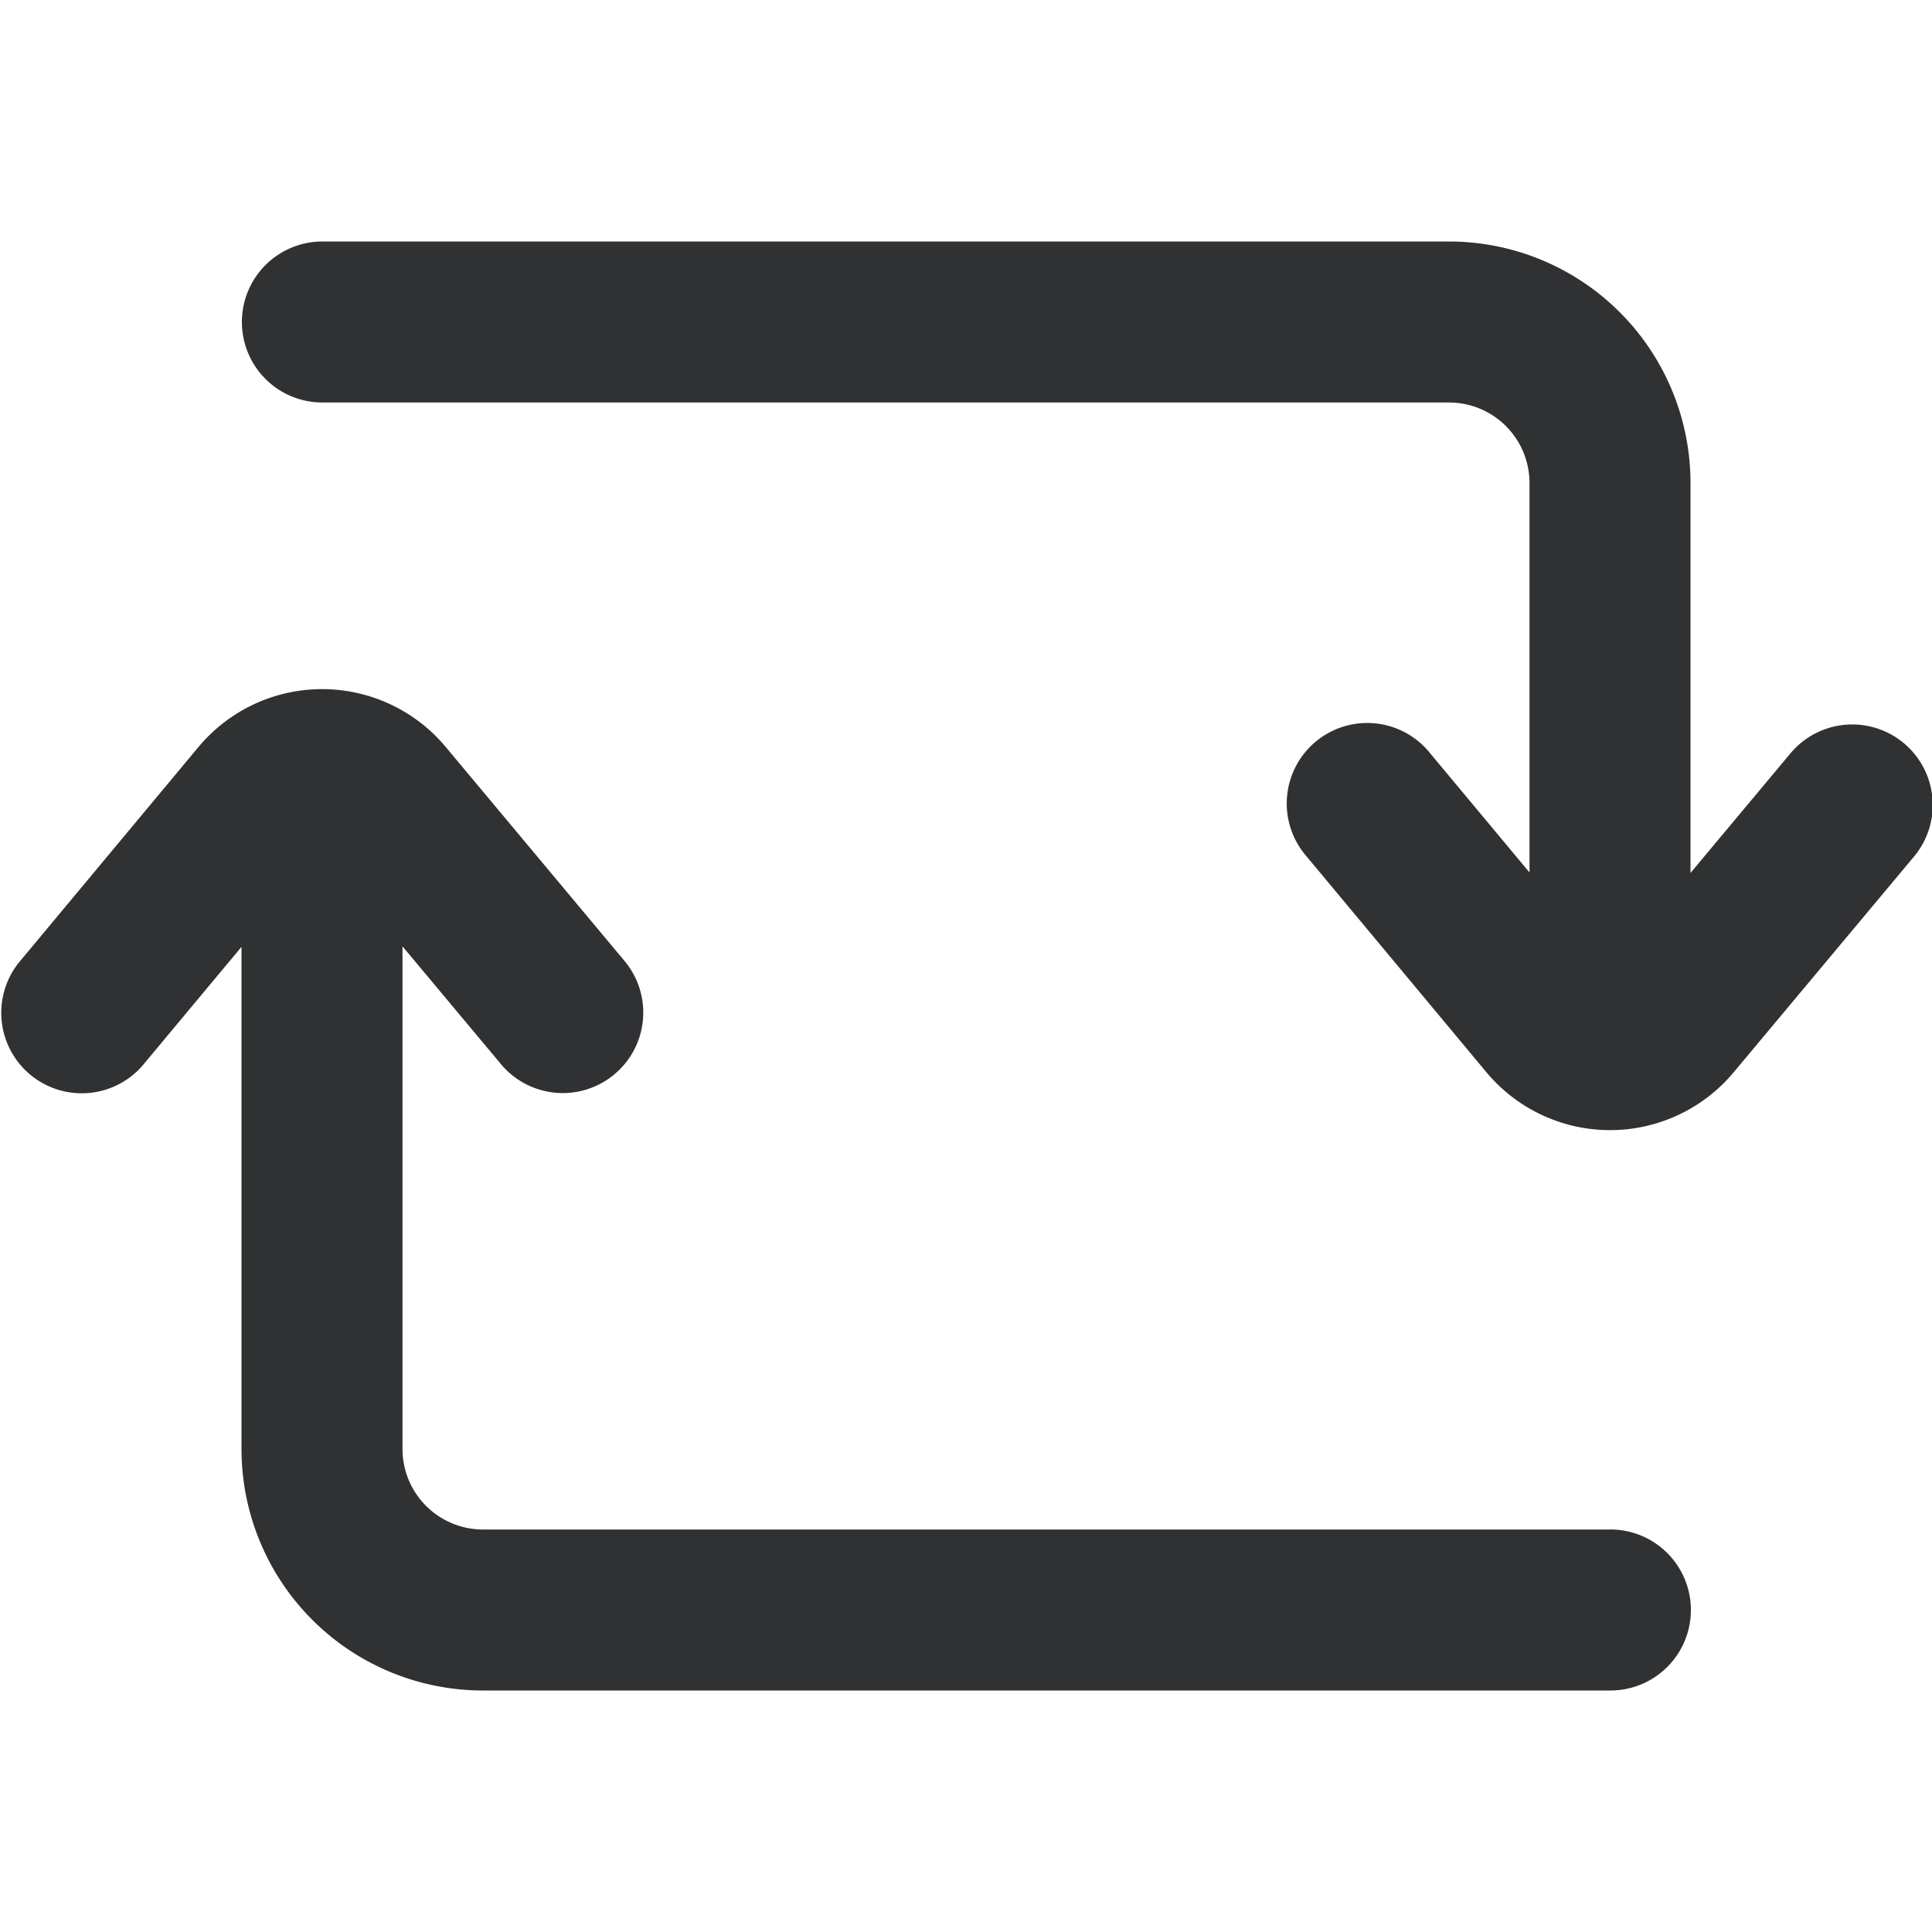 <?xml version="1.0" standalone="no"?><!DOCTYPE svg PUBLIC "-//W3C//DTD SVG 1.1//EN" "http://www.w3.org/Graphics/SVG/1.1/DTD/svg11.dtd"><svg t="1692886227827" class="icon" viewBox="0 0 1024 1024" version="1.1" xmlns="http://www.w3.org/2000/svg" p-id="8307" xmlns:xlink="http://www.w3.org/1999/xlink" width="256" height="256"><path d="M170.667 128a42.667 42.667 0 0 0 0 85.333h597.333a42.667 42.667 0 0 1 42.667 42.667v206.421L758.101 399.36a42.667 42.667 0 1 0-65.536 54.613l95.275 114.347a85.333 85.333 0 0 0 130.987 0.085l95.232-113.92a42.667 42.667 0 1 0-65.451-54.741L896 462.677V256a128 128 0 0 0-128-128H170.667zM853.333 896a42.667 42.667 0 1 0 0-85.333H256a42.667 42.667 0 0 1-42.667-42.667v-266.411l52.608 62.933a42.667 42.667 0 0 0 65.451-54.741l-95.189-113.92a85.333 85.333 0 0 0-131.029 0.085L9.899 510.293a42.667 42.667 0 0 0 65.536 54.613L128 501.845V768a128 128 0 0 0 128 128h597.333z" fill="#303133" p-id="8308" cursorshover="true"></path></svg>